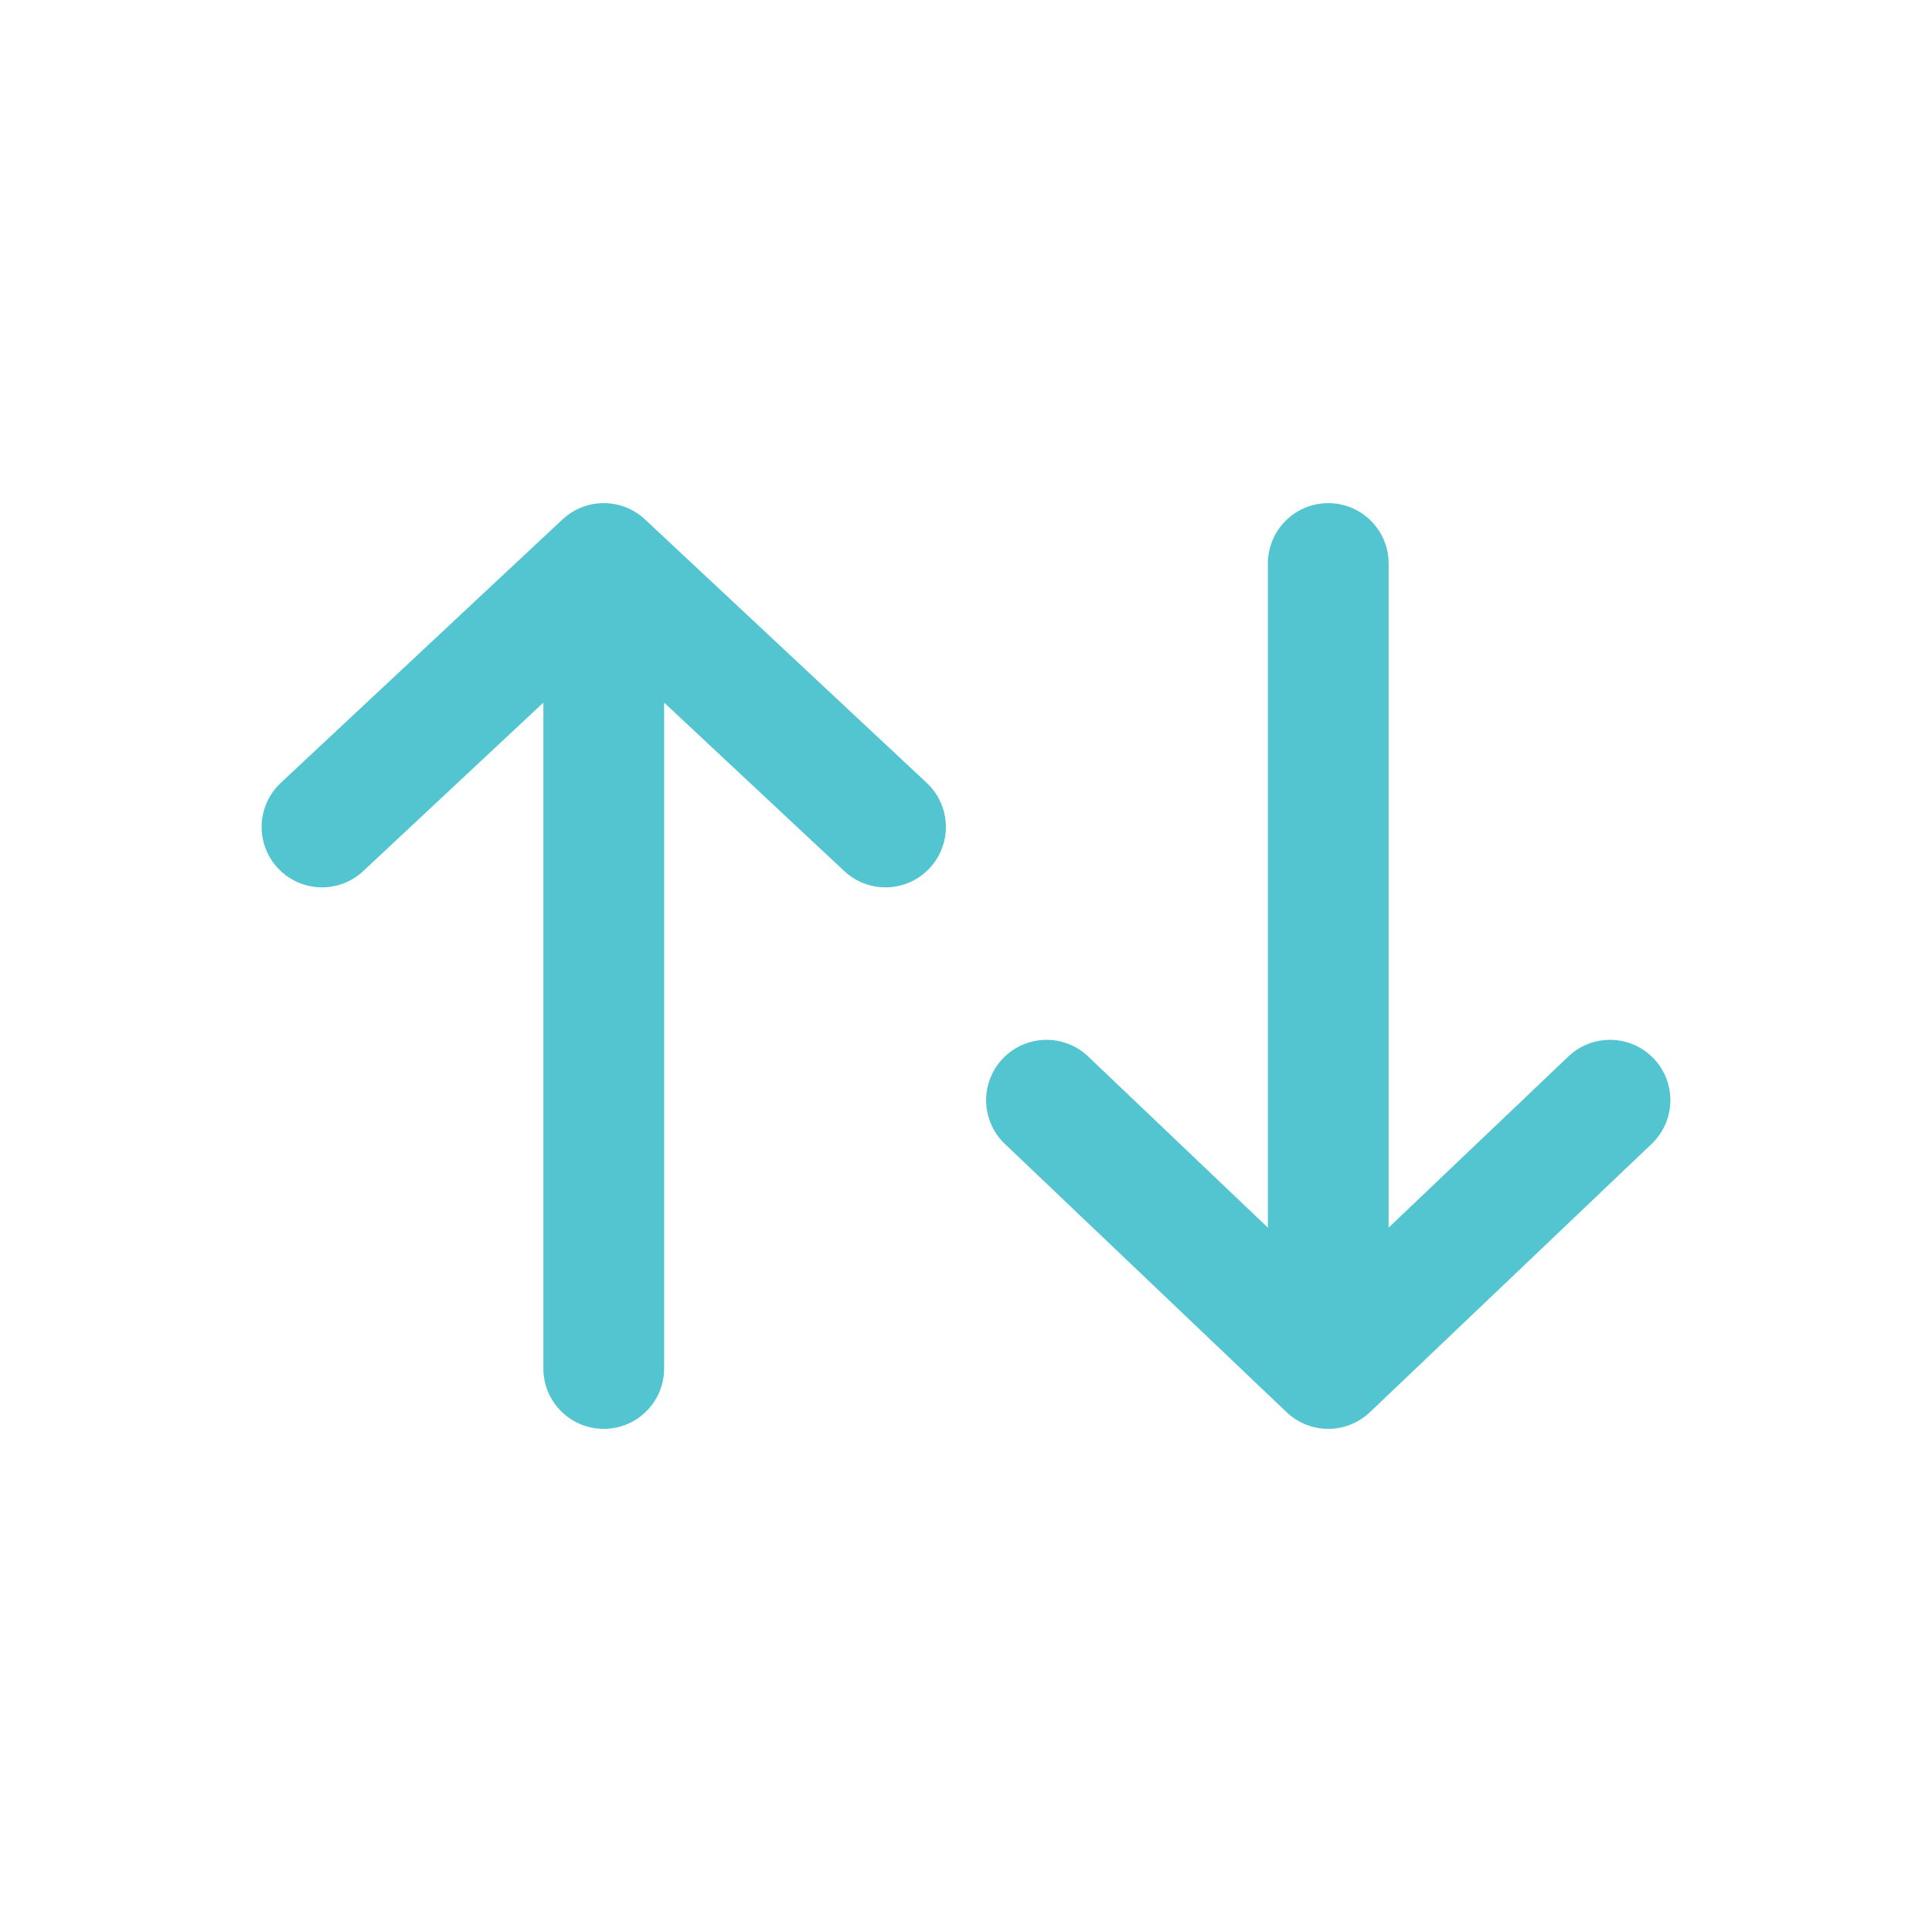 <svg width="24" height="24" viewBox="0 0 24 24" fill="none" xmlns="http://www.w3.org/2000/svg">
<path d="M16.5 7L16.5 17M16.5 17L13 13.667M16.5 17L20 13.667" stroke="#53C5D0" stroke-width="1.5" stroke-linecap="round" stroke-linejoin="round"/>
<path d="M7.5 17L7.5 7M7.5 7L11 10.273M7.5 7L4 10.273" stroke="#53C5D0" stroke-width="1.5" stroke-linecap="round" stroke-linejoin="round"/>
</svg>
